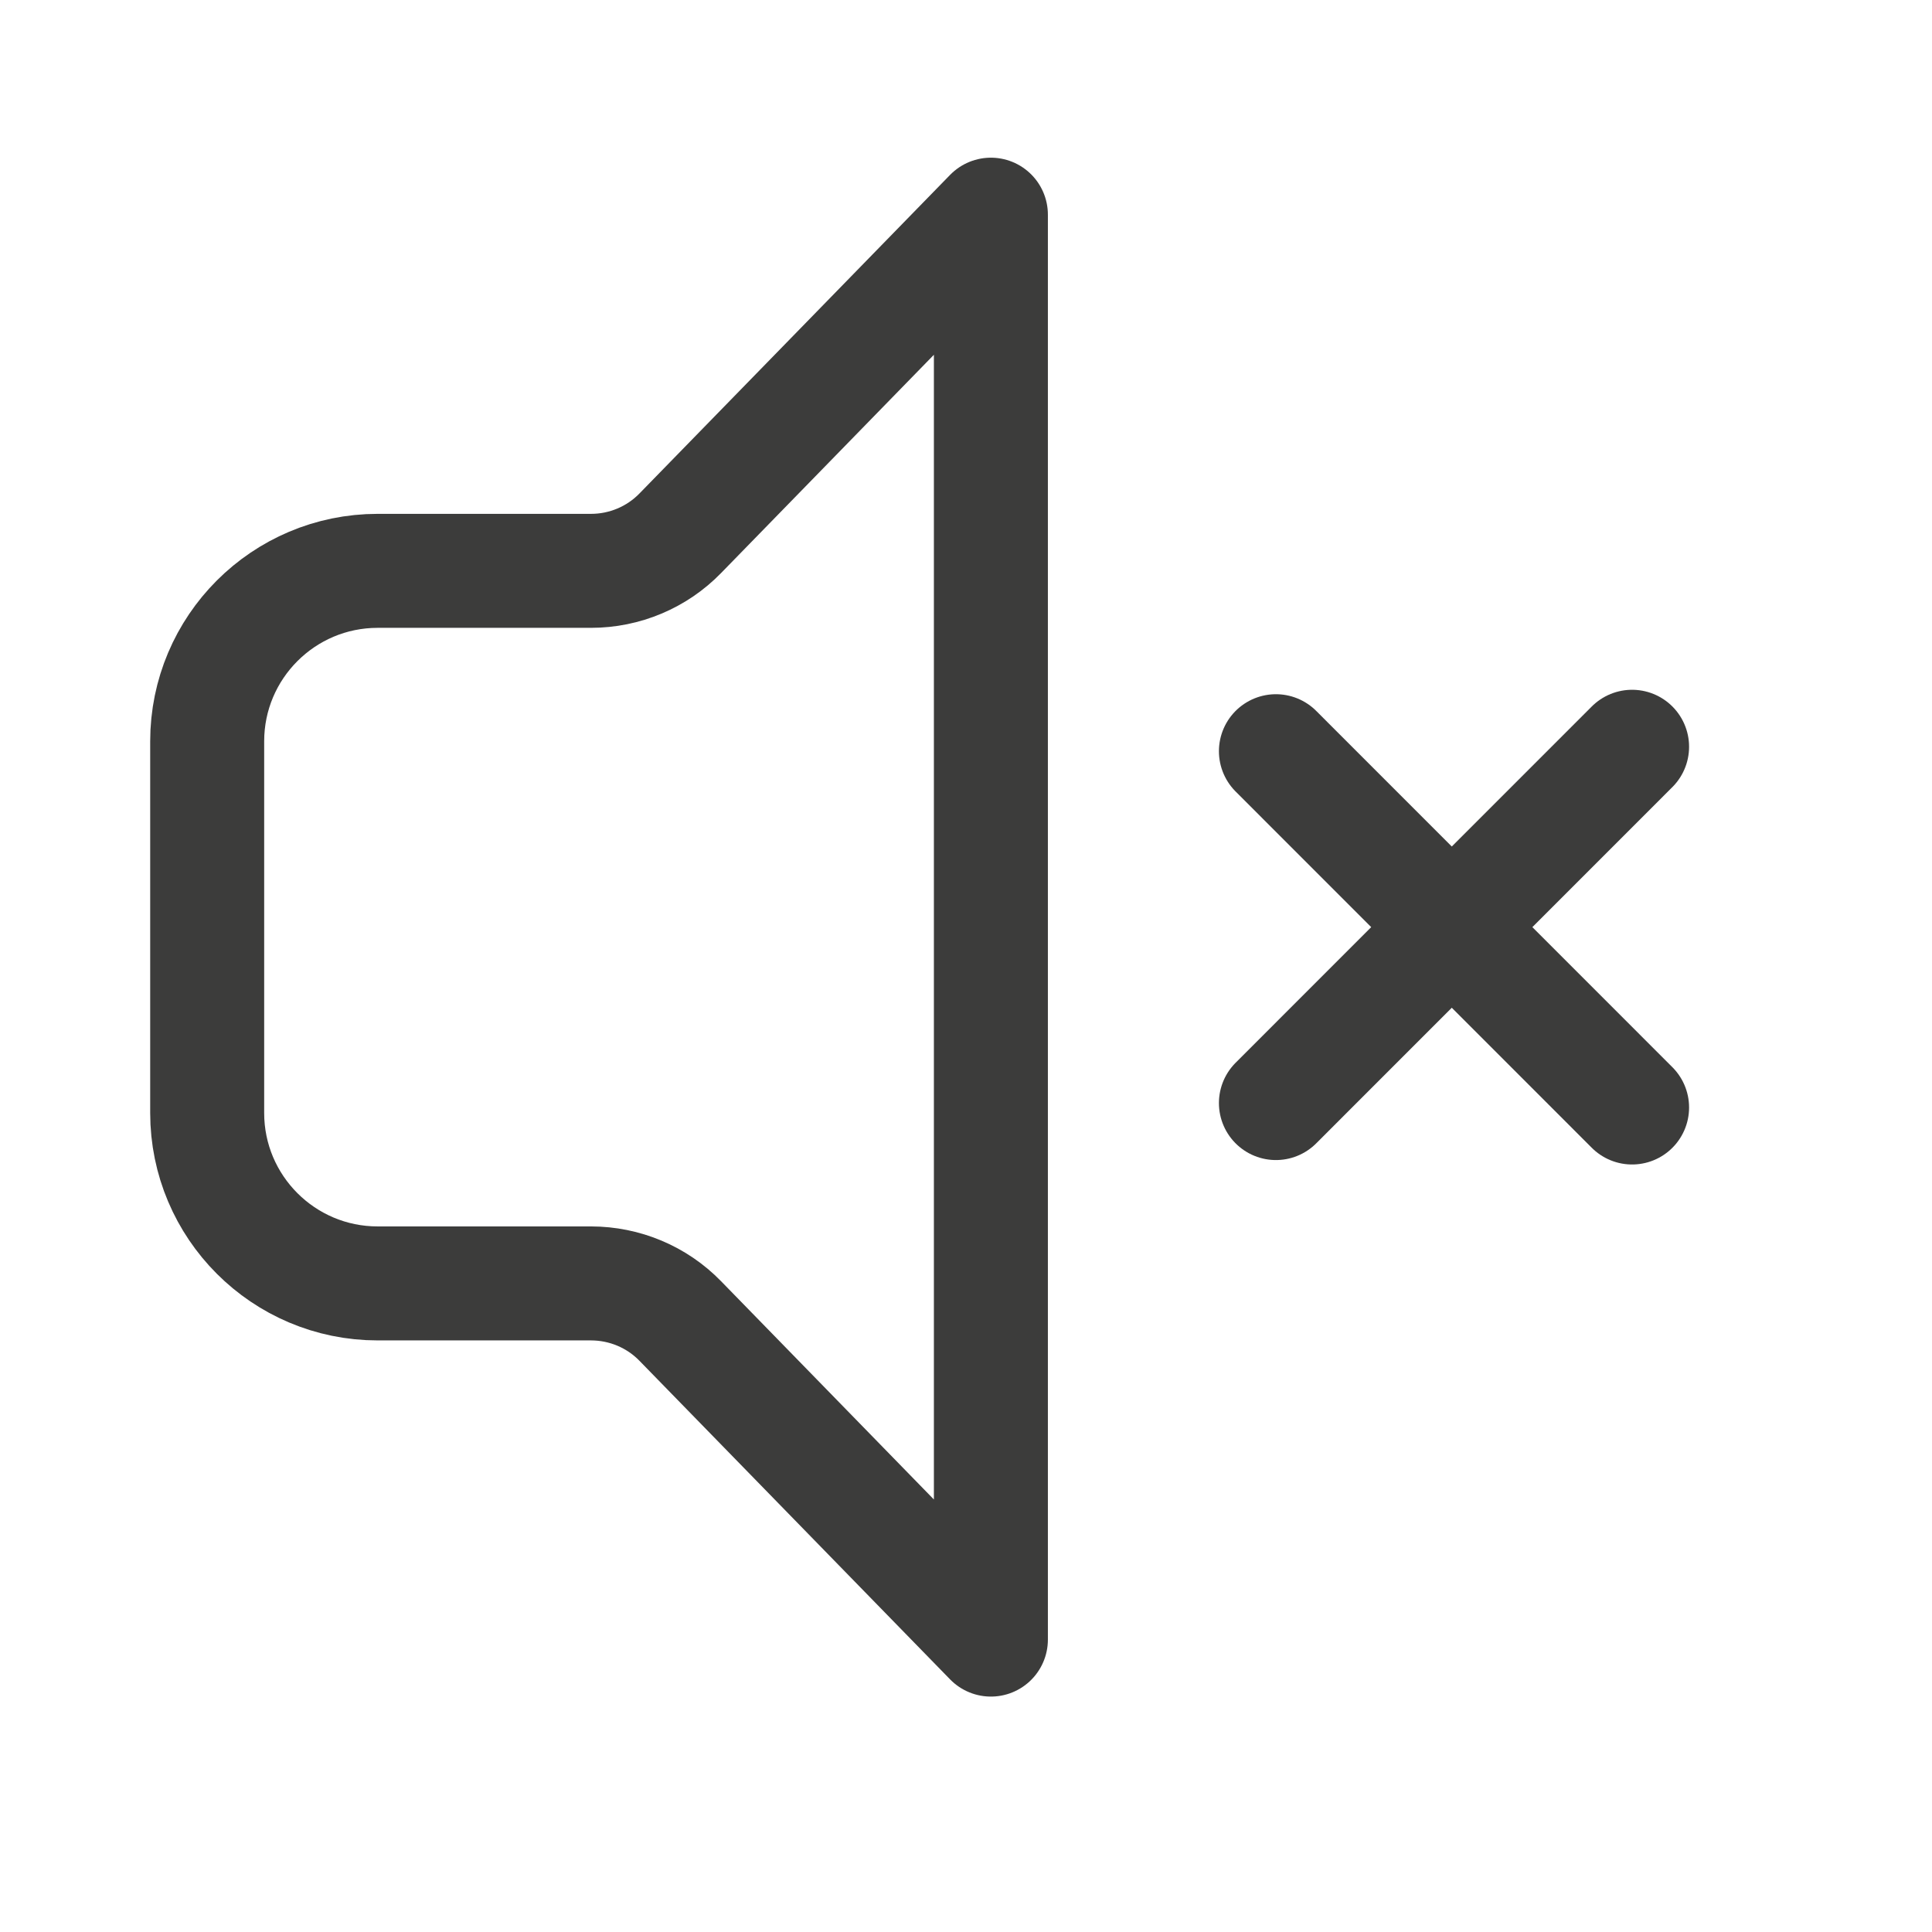 <svg width="17" height="17" viewBox="0 0 17 17" fill="none" xmlns="http://www.w3.org/2000/svg">
<path d="M11.227 6.61L14.361 9.745" stroke="#3C3C3B" stroke-width="1.003" stroke-miterlimit="10" stroke-linecap="round" stroke-linejoin="round"/>
<path d="M14.361 6.571L11.227 9.706" stroke="#3C3C3B" stroke-width="1.003" stroke-miterlimit="10" stroke-linecap="round" stroke-linejoin="round"/>
<path d="M8.719 1.889V14.427L5.986 11.624C5.78 11.412 5.496 11.293 5.2 11.293H3.323C2.495 11.293 1.823 10.621 1.823 9.793V6.523C1.823 5.695 2.495 5.023 3.323 5.023H5.2C5.496 5.023 5.78 4.904 5.986 4.692L8.719 1.889Z" stroke="#3C3C3B" stroke-width="1.003" stroke-miterlimit="10" stroke-linecap="round" stroke-linejoin="round"/>
</svg>
